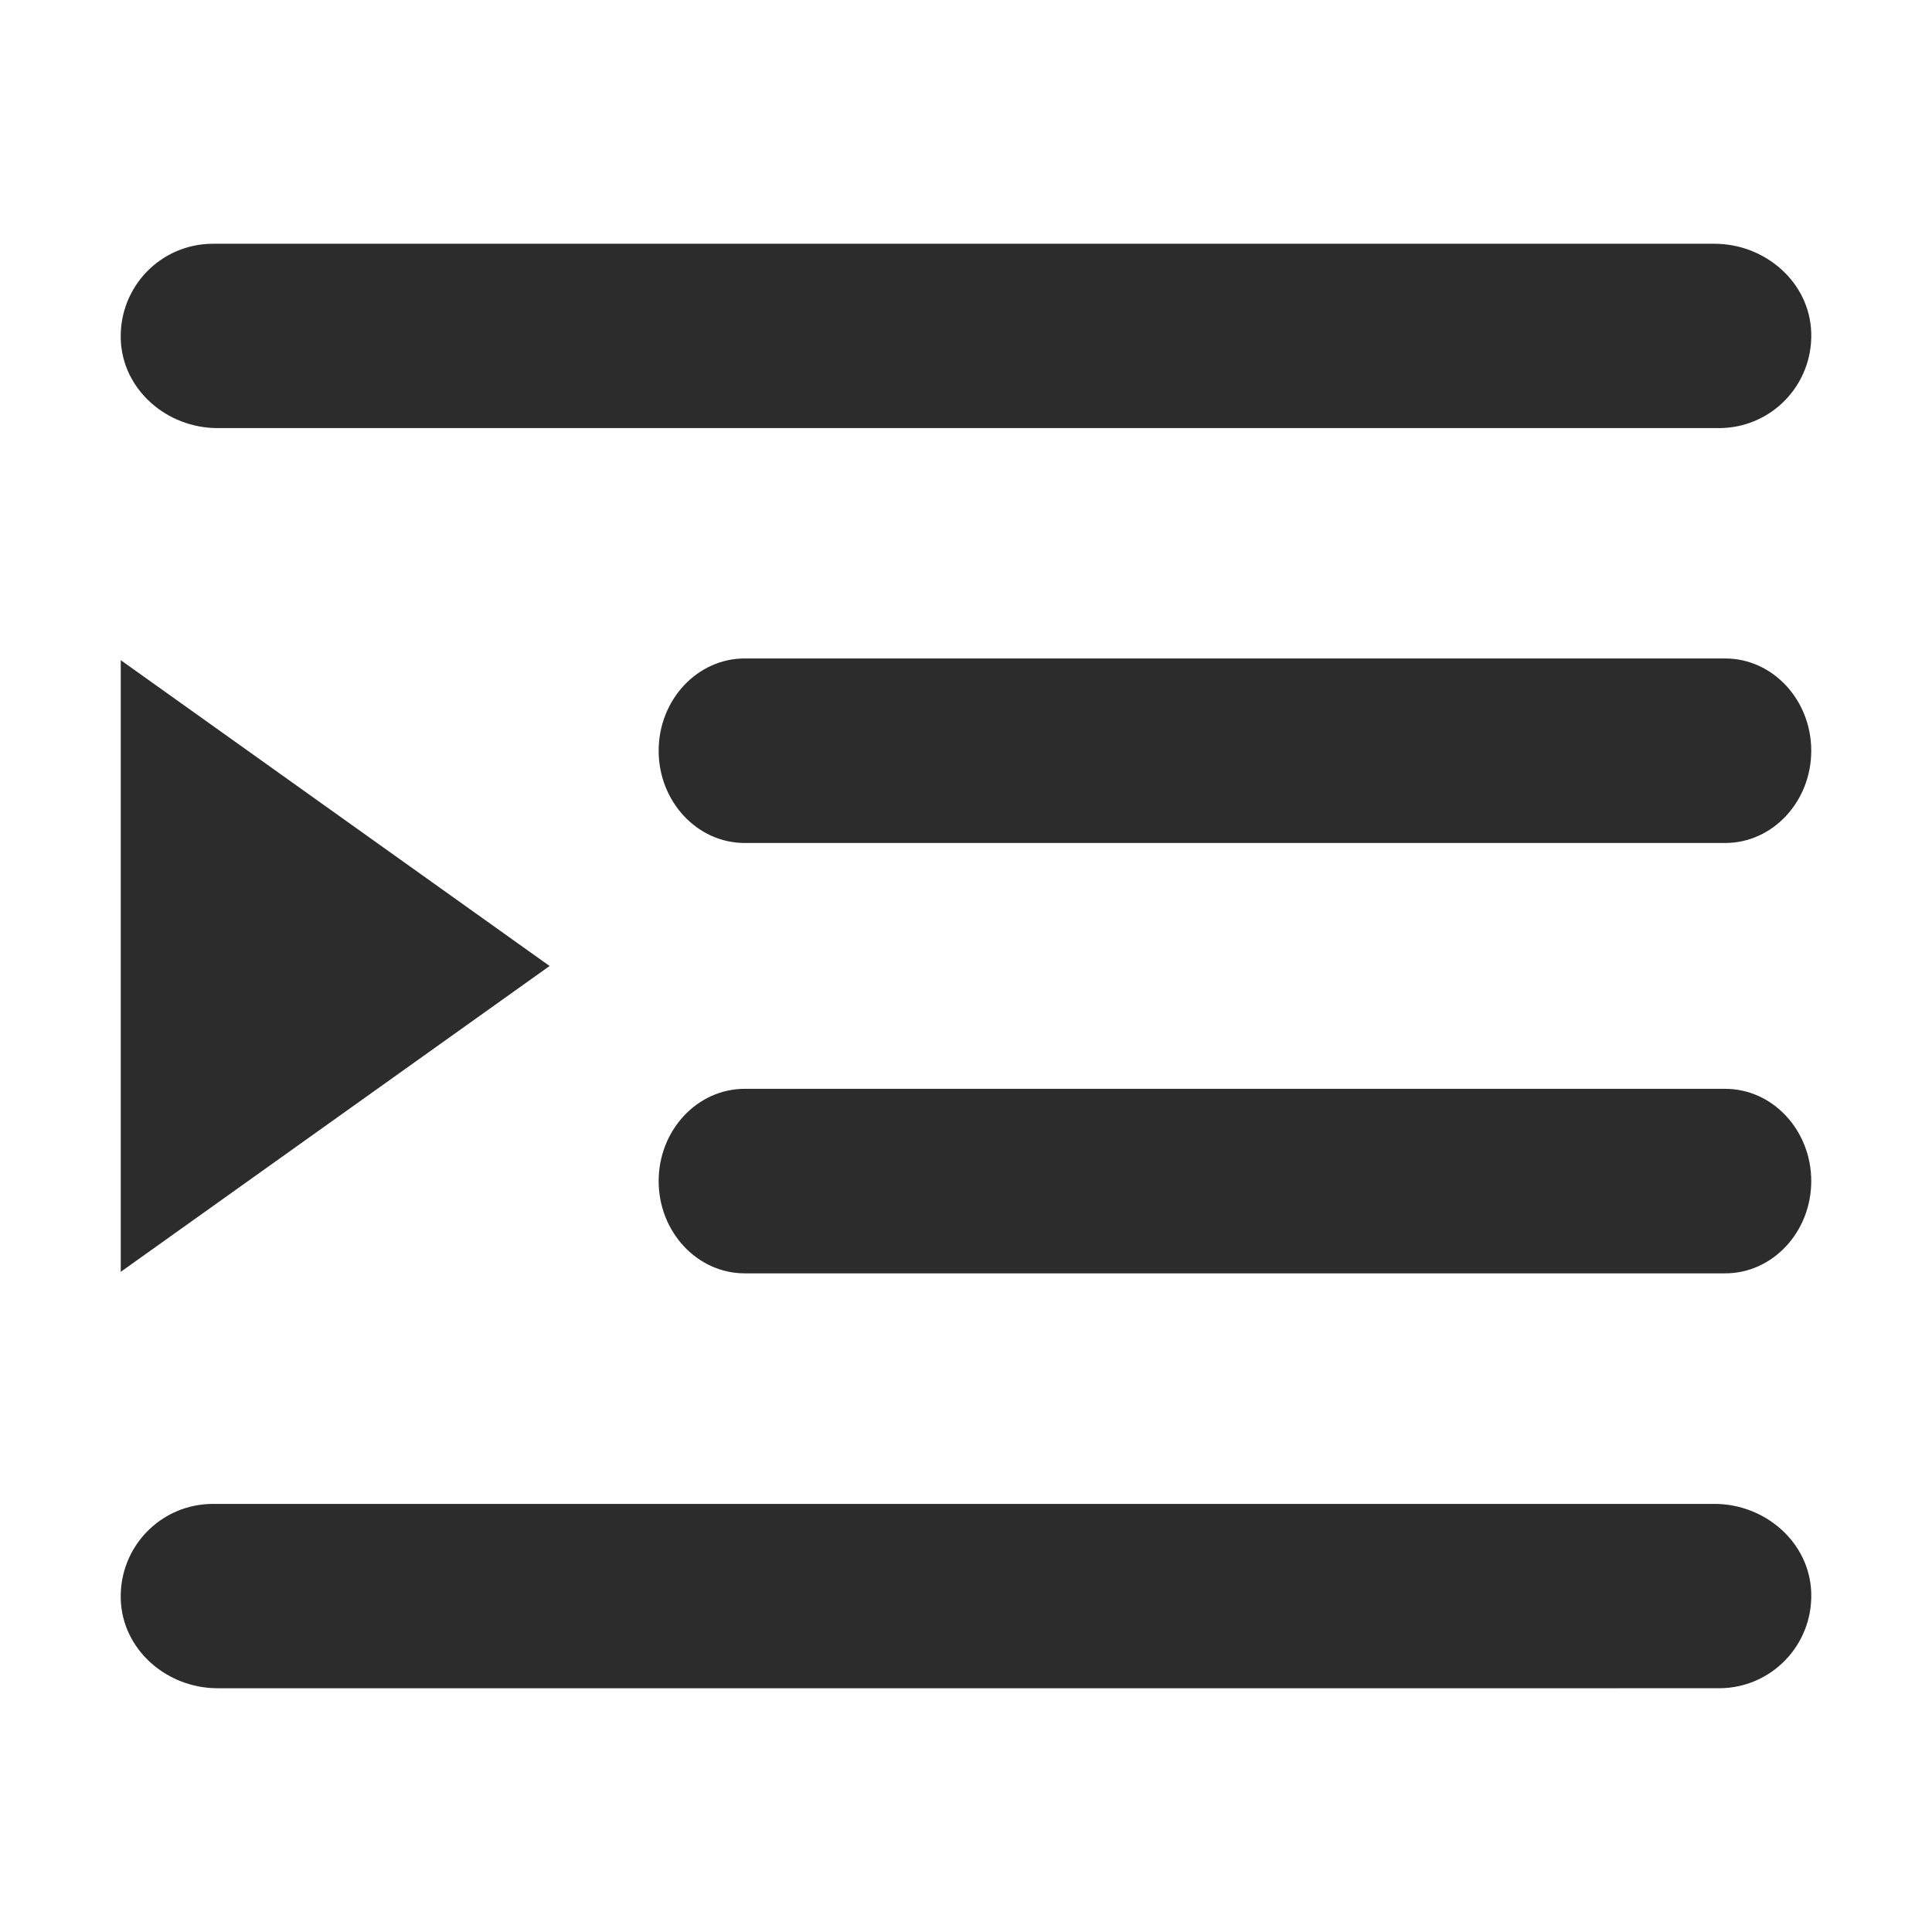 <?xml version="1.0" standalone="no"?><!DOCTYPE svg PUBLIC "-//W3C//DTD SVG 1.1//EN" "http://www.w3.org/Graphics/SVG/1.1/DTD/svg11.dtd"><svg class="icon" width="48px" height="48.00px" viewBox="0 0 1024 1024" version="1.1" xmlns="http://www.w3.org/2000/svg"><path fill="#2c2c2c" d="M914.4 674.9H394.7c-25.2 0-45.6-22-45.6-48.9s20.4-48.9 45.6-48.9h519.7c25.2 0 45.6 22 45.6 48.9s-20.4 48.9-45.6 48.9z m0-228.1H394.7c-25.2 0-45.6-22-45.6-48.9s20.4-48.9 45.6-48.9h519.7c25.2 0 45.6 22 45.6 48.9s-20.4 48.9-45.6 48.9z m-3.3-219.9H115.3c-26.9 0-50.5-20.4-51.3-47.2-0.8-27.7 21.2-50.5 48.9-50.5h795.8c26.9 0 50.5 20.4 51.3 47.2 0.8 27.7-21.2 50.5-48.9 50.5zM64 674.1V349.9L291.3 512 64 674.1c0 0.8 0 0.8 0 0z m48.9 123h795.8c26.9 0 50.5 20.4 51.3 47.2 0.8 27.7-21.2 50.5-48.9 50.5H115.3c-26.9 0-50.5-20.4-51.3-47.2-0.8-27.7 21.2-50.5 48.9-50.5z" /></svg>